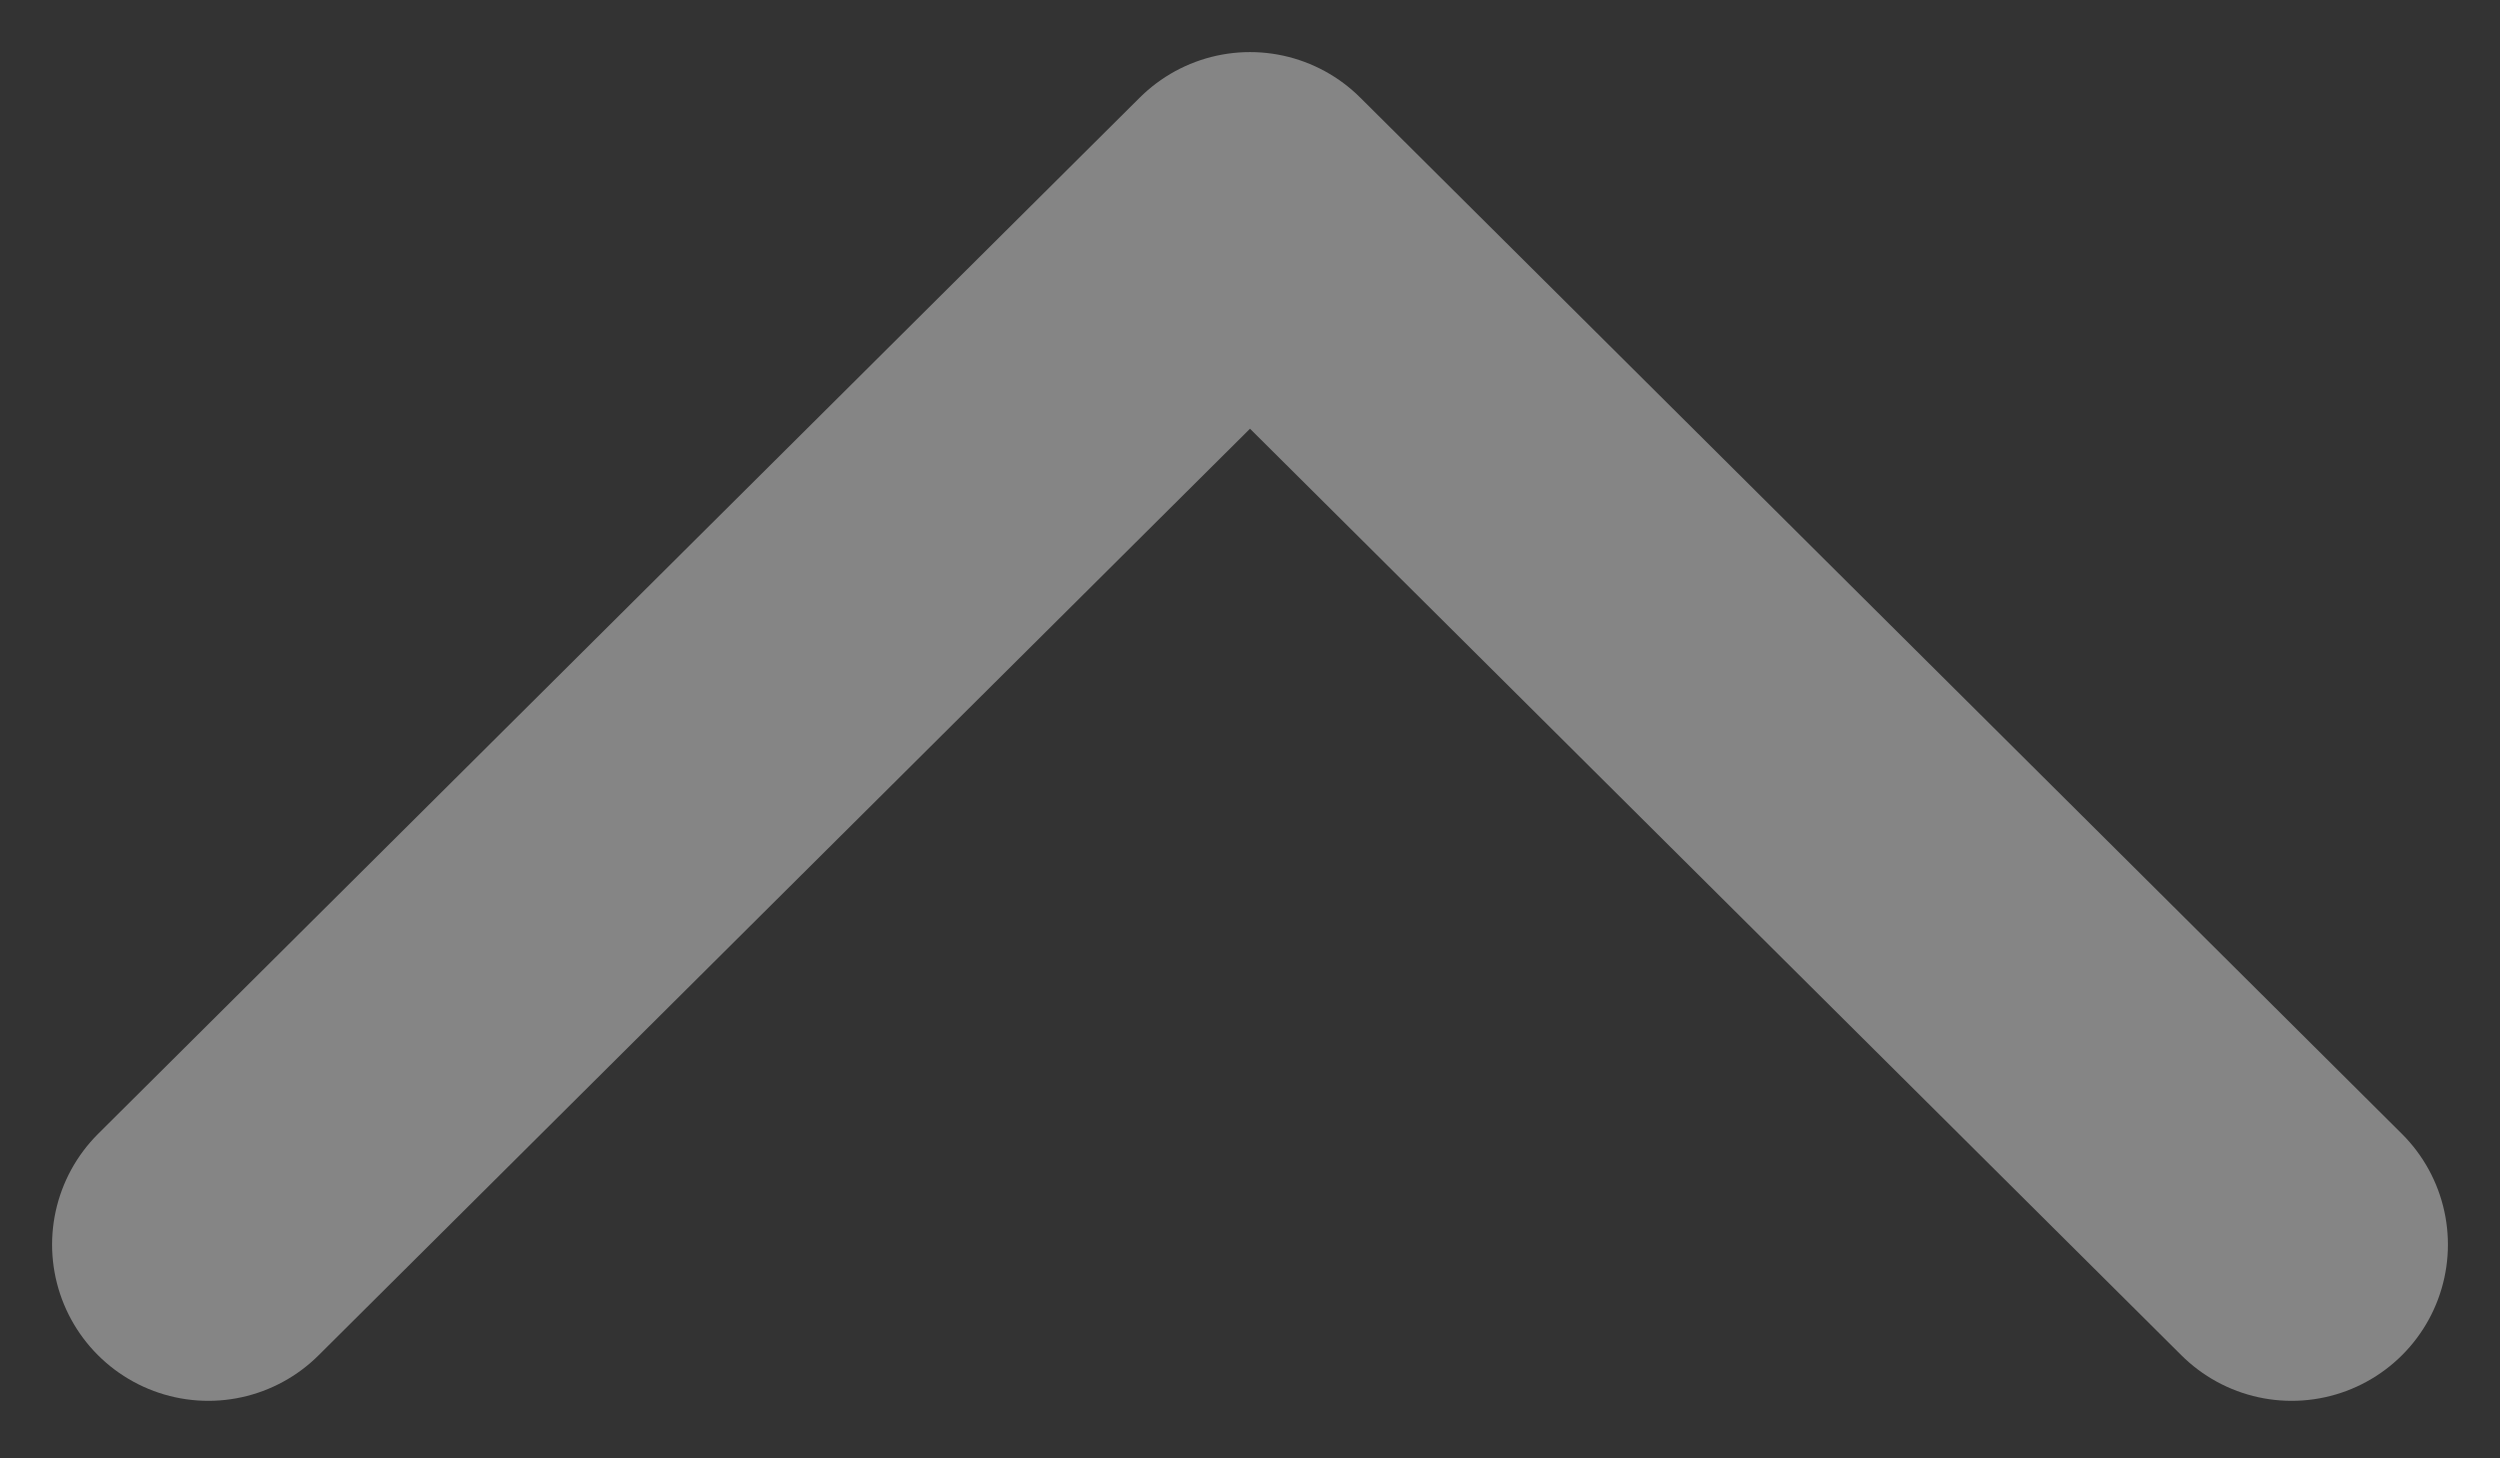 <svg width="12" height="7" viewBox="0 0 12 7" fill="none" xmlns="http://www.w3.org/2000/svg">
<rect x="0" y="0" width="12" height="7" fill="#333333" stroke="none"/>
<path id="Path 2" d="M11 5.974L6 1L1 5.974" stroke="white" stroke-opacity="0.4" stroke-width="1.5" stroke-linecap="round" stroke-linejoin="round"/>
</svg>
